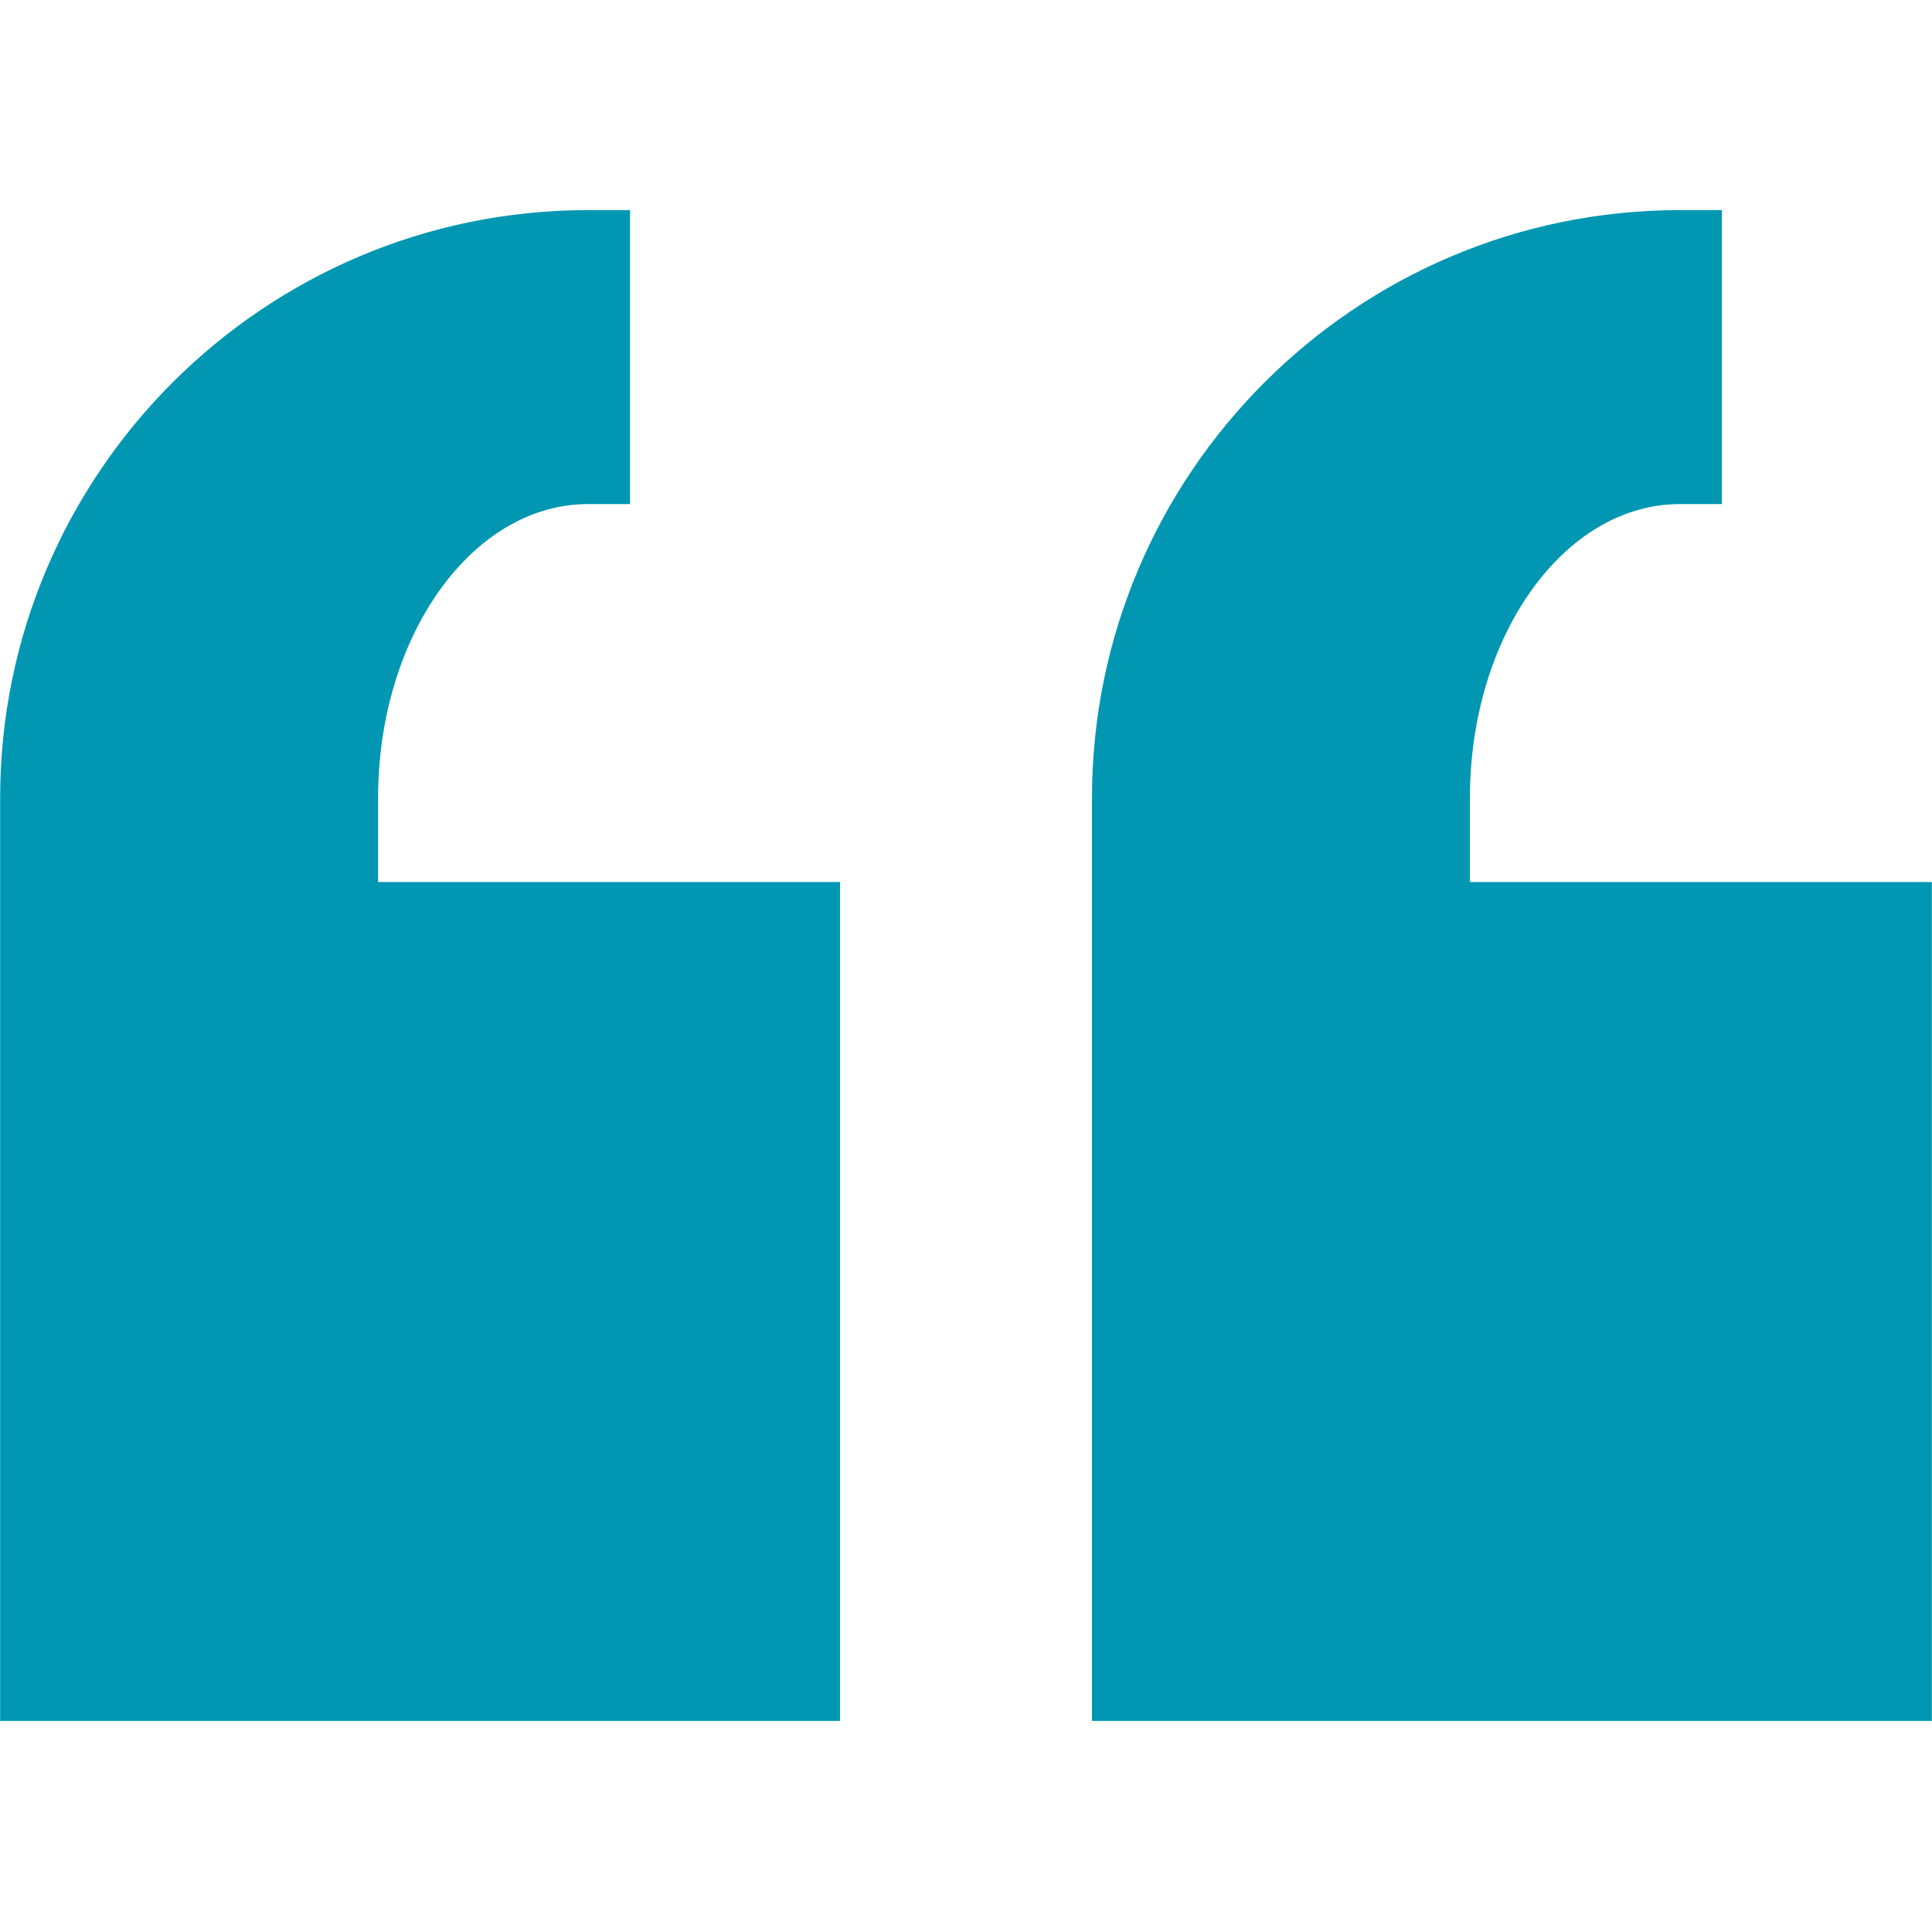 <svg xmlns="http://www.w3.org/2000/svg" xmlns:xlink="http://www.w3.org/1999/xlink" width="500" zoomAndPan="magnify" viewBox="0 0 375 375" height="500" preserveAspectRatio="xMidYMid meet" version="1.0"><defs><clipPath id="875392e671"><path d="M 0 40.781 L 375 40.781 L 375 334.031 L 0 334.031 Z M 0 40.781 " clip-rule="nonzero"/></clipPath></defs><g clip-path="url(#875392e671)"><path fill="#0197b2" d="M 114.141 40.781 C 51.227 40.781 0.027 91.98 0.027 154.895 L 0.027 334.219 L 163.047 334.219 L 163.047 171.199 L 73.387 171.199 L 73.387 154.895 C 73.387 123.438 91.66 97.84 114.141 97.84 L 122.293 97.84 L 122.293 40.781 Z M 326.066 40.781 C 263.152 40.781 211.953 91.98 211.953 154.895 L 211.953 334.219 L 374.973 334.219 L 374.973 171.199 L 285.312 171.199 L 285.312 154.895 C 285.312 123.438 303.59 97.84 326.066 97.84 L 334.219 97.84 L 334.219 40.781 Z M 326.066 40.781 " fill-opacity="1" fill-rule="nonzero"/></g></svg>